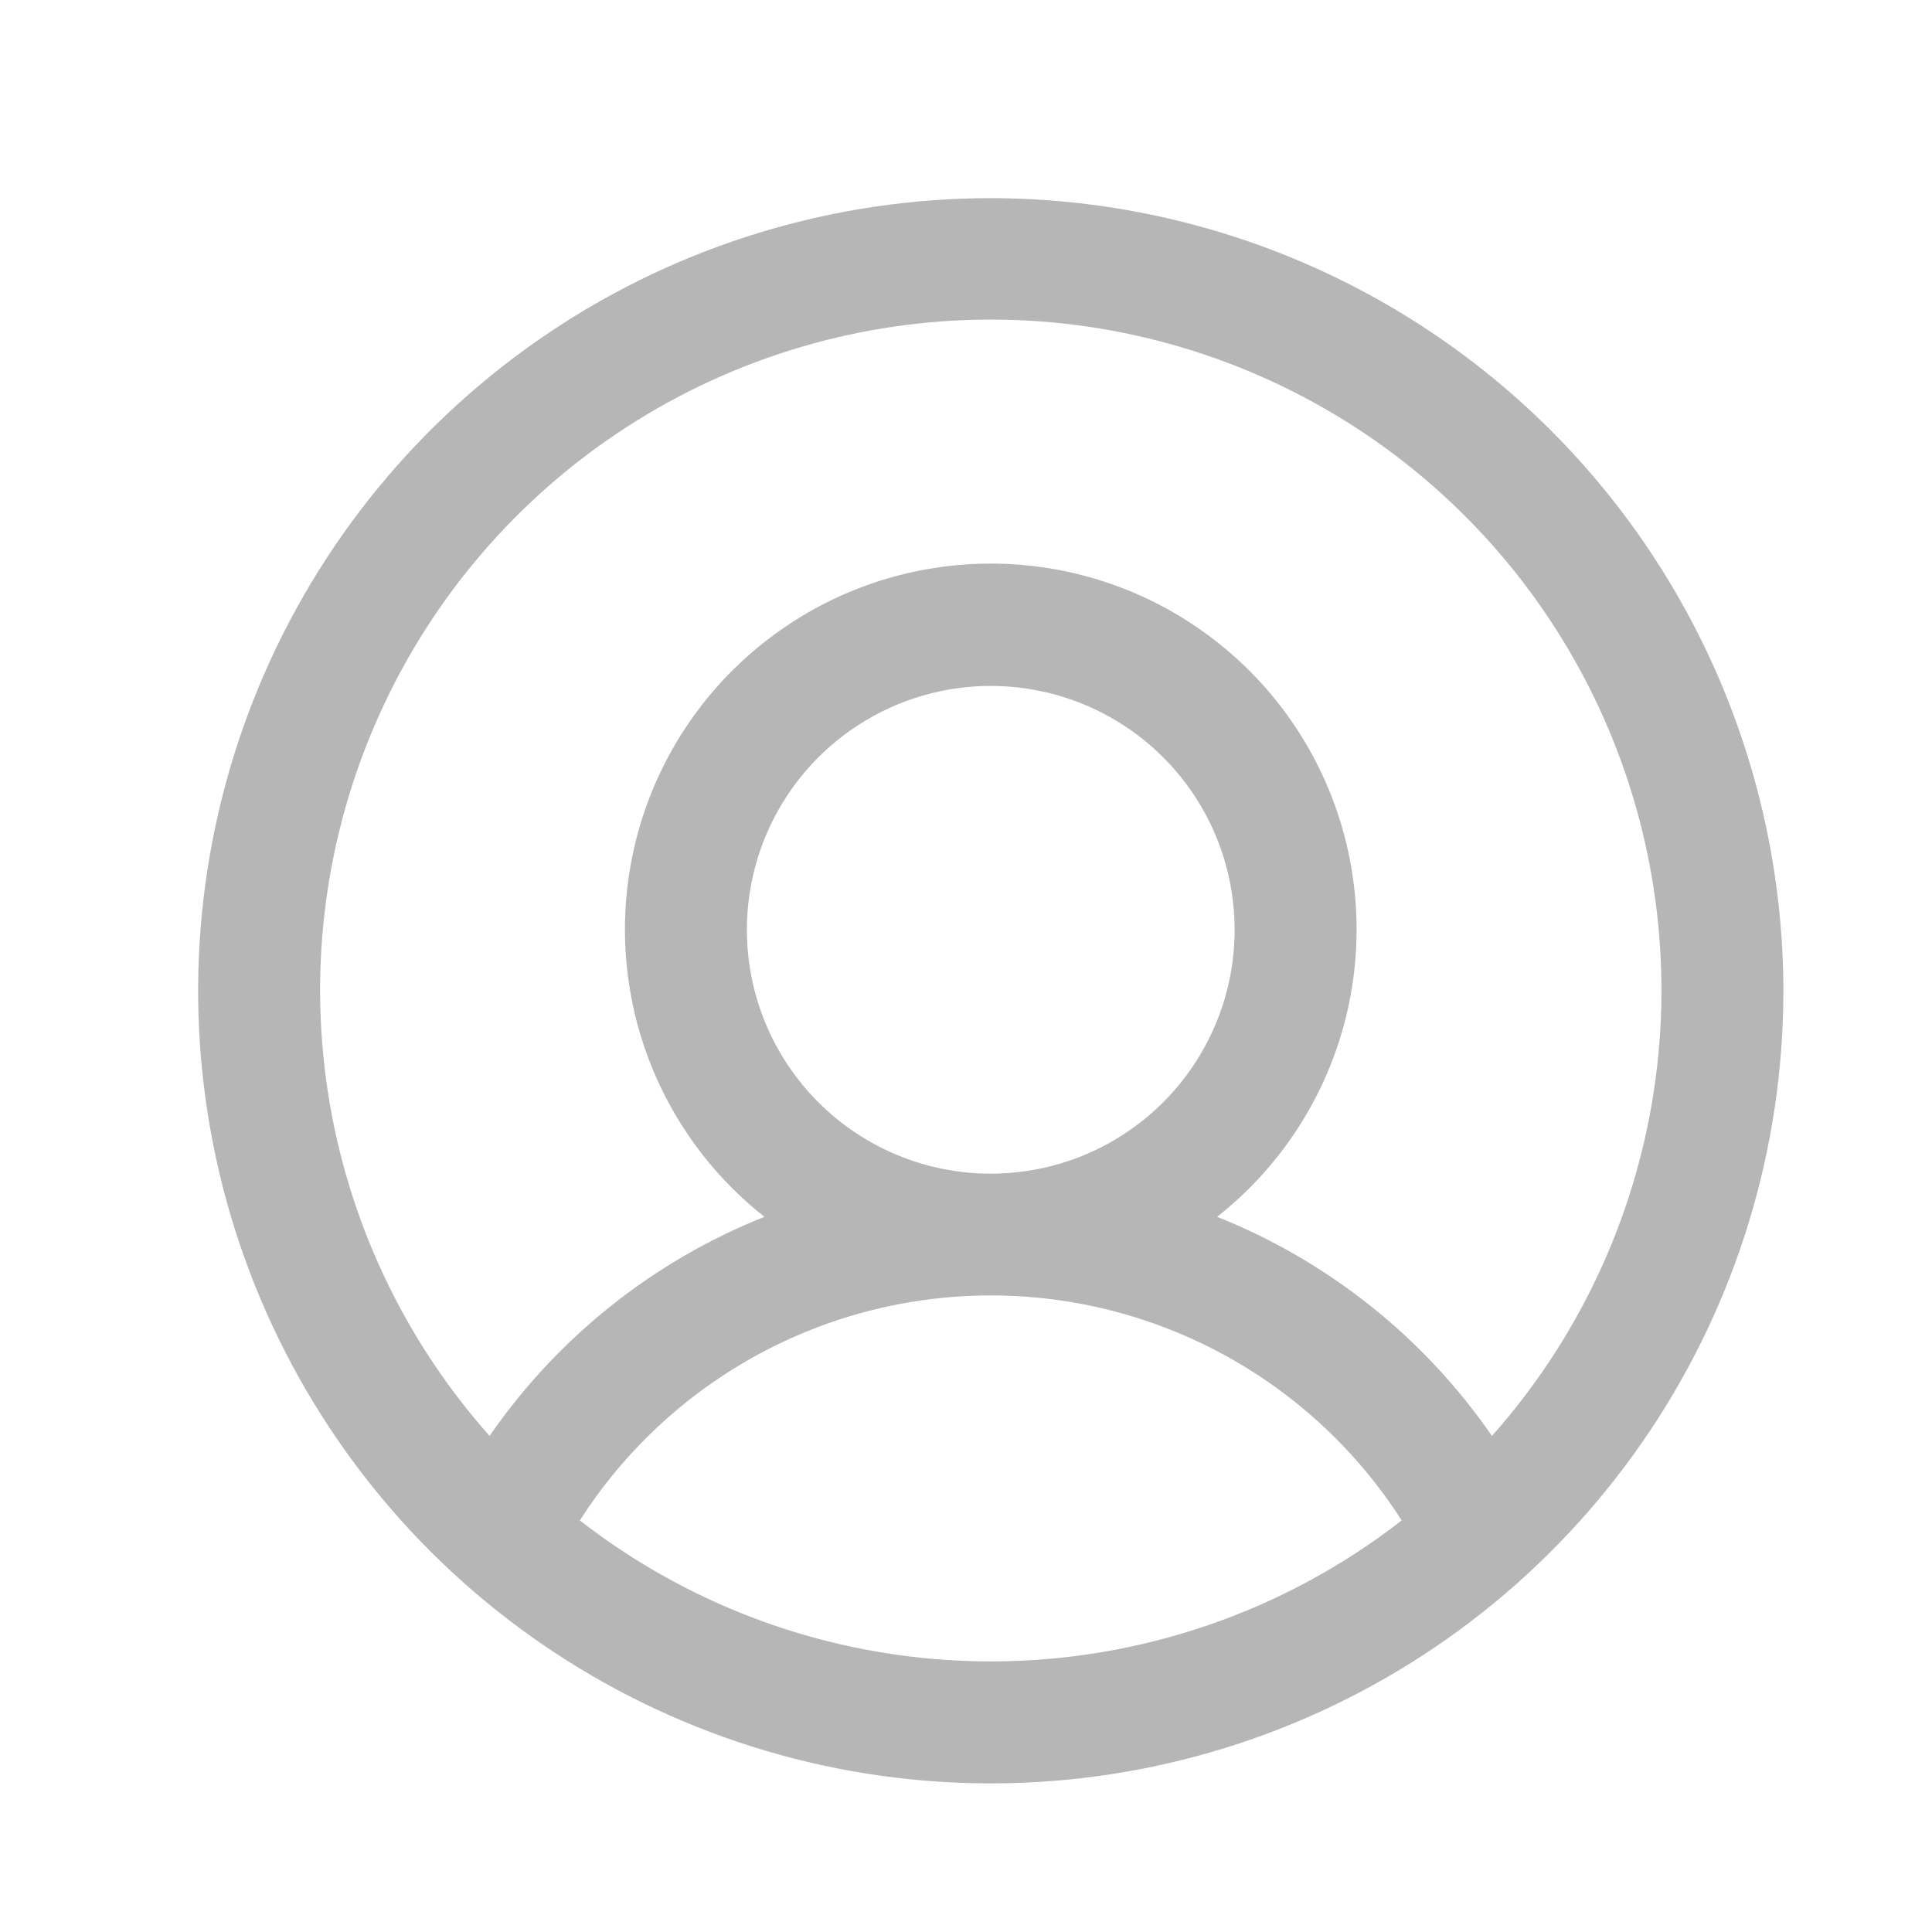 <svg xmlns="http://www.w3.org/2000/svg" viewBox="0 0 39 39" fill="none">
  <path d="M20 4C16.835 4 13.742 4.938 11.111 6.696C8.48 8.455 6.429 10.953 5.218 13.877C4.007 16.801 3.69 20.018 4.307 23.121C4.925 26.225 6.449 29.076 8.686 31.314C10.924 33.551 13.775 35.075 16.879 35.693C19.982 36.31 23.199 35.993 26.123 34.782C29.047 33.571 31.545 31.52 33.303 28.889C35.062 26.258 36 23.165 36 20C35.995 15.758 34.308 11.691 31.309 8.691C28.309 5.692 24.242 4.004 20 4ZM11.705 30.692C12.595 29.3 13.822 28.154 15.271 27.36C16.721 26.566 18.347 26.15 20 26.15C21.653 26.15 23.279 26.566 24.729 27.36C26.178 28.154 27.405 29.3 28.295 30.692C25.924 32.537 23.005 33.538 20 33.538C16.995 33.538 14.076 32.537 11.705 30.692ZM15.077 18.769C15.077 17.796 15.366 16.844 15.907 16.034C16.448 15.225 17.216 14.594 18.116 14.221C19.016 13.848 20.006 13.751 20.96 13.941C21.915 14.131 22.793 14.6 23.481 15.288C24.17 15.977 24.639 16.854 24.828 17.809C25.018 18.764 24.921 19.754 24.548 20.653C24.176 21.553 23.545 22.322 22.735 22.863C21.925 23.404 20.974 23.692 20 23.692C18.694 23.692 17.442 23.174 16.519 22.25C15.596 21.327 15.077 20.075 15.077 18.769ZM30.117 28.986C28.744 26.997 26.814 25.458 24.569 24.563C25.775 23.613 26.655 22.311 27.087 20.838C27.518 19.365 27.48 17.794 26.978 16.344C26.475 14.893 25.533 13.636 24.282 12.746C23.032 11.855 21.535 11.377 20 11.377C18.465 11.377 16.968 11.855 15.718 12.746C14.467 13.636 13.525 14.893 13.022 16.344C12.52 17.794 12.482 19.365 12.913 20.838C13.345 22.311 14.225 23.613 15.431 24.563C13.186 25.458 11.256 26.997 9.883 28.986C8.149 27.036 7.015 24.625 6.619 22.045C6.222 19.465 6.58 16.826 7.649 14.445C8.718 12.063 10.453 10.042 12.644 8.624C14.835 7.206 17.39 6.451 20 6.451C22.61 6.451 25.165 7.206 27.356 8.624C29.547 10.042 31.282 12.063 32.351 14.445C33.42 16.826 33.778 19.465 33.382 22.045C32.985 24.625 31.851 27.036 30.117 28.986Z" fill="#B6B6B6"/>
</svg>